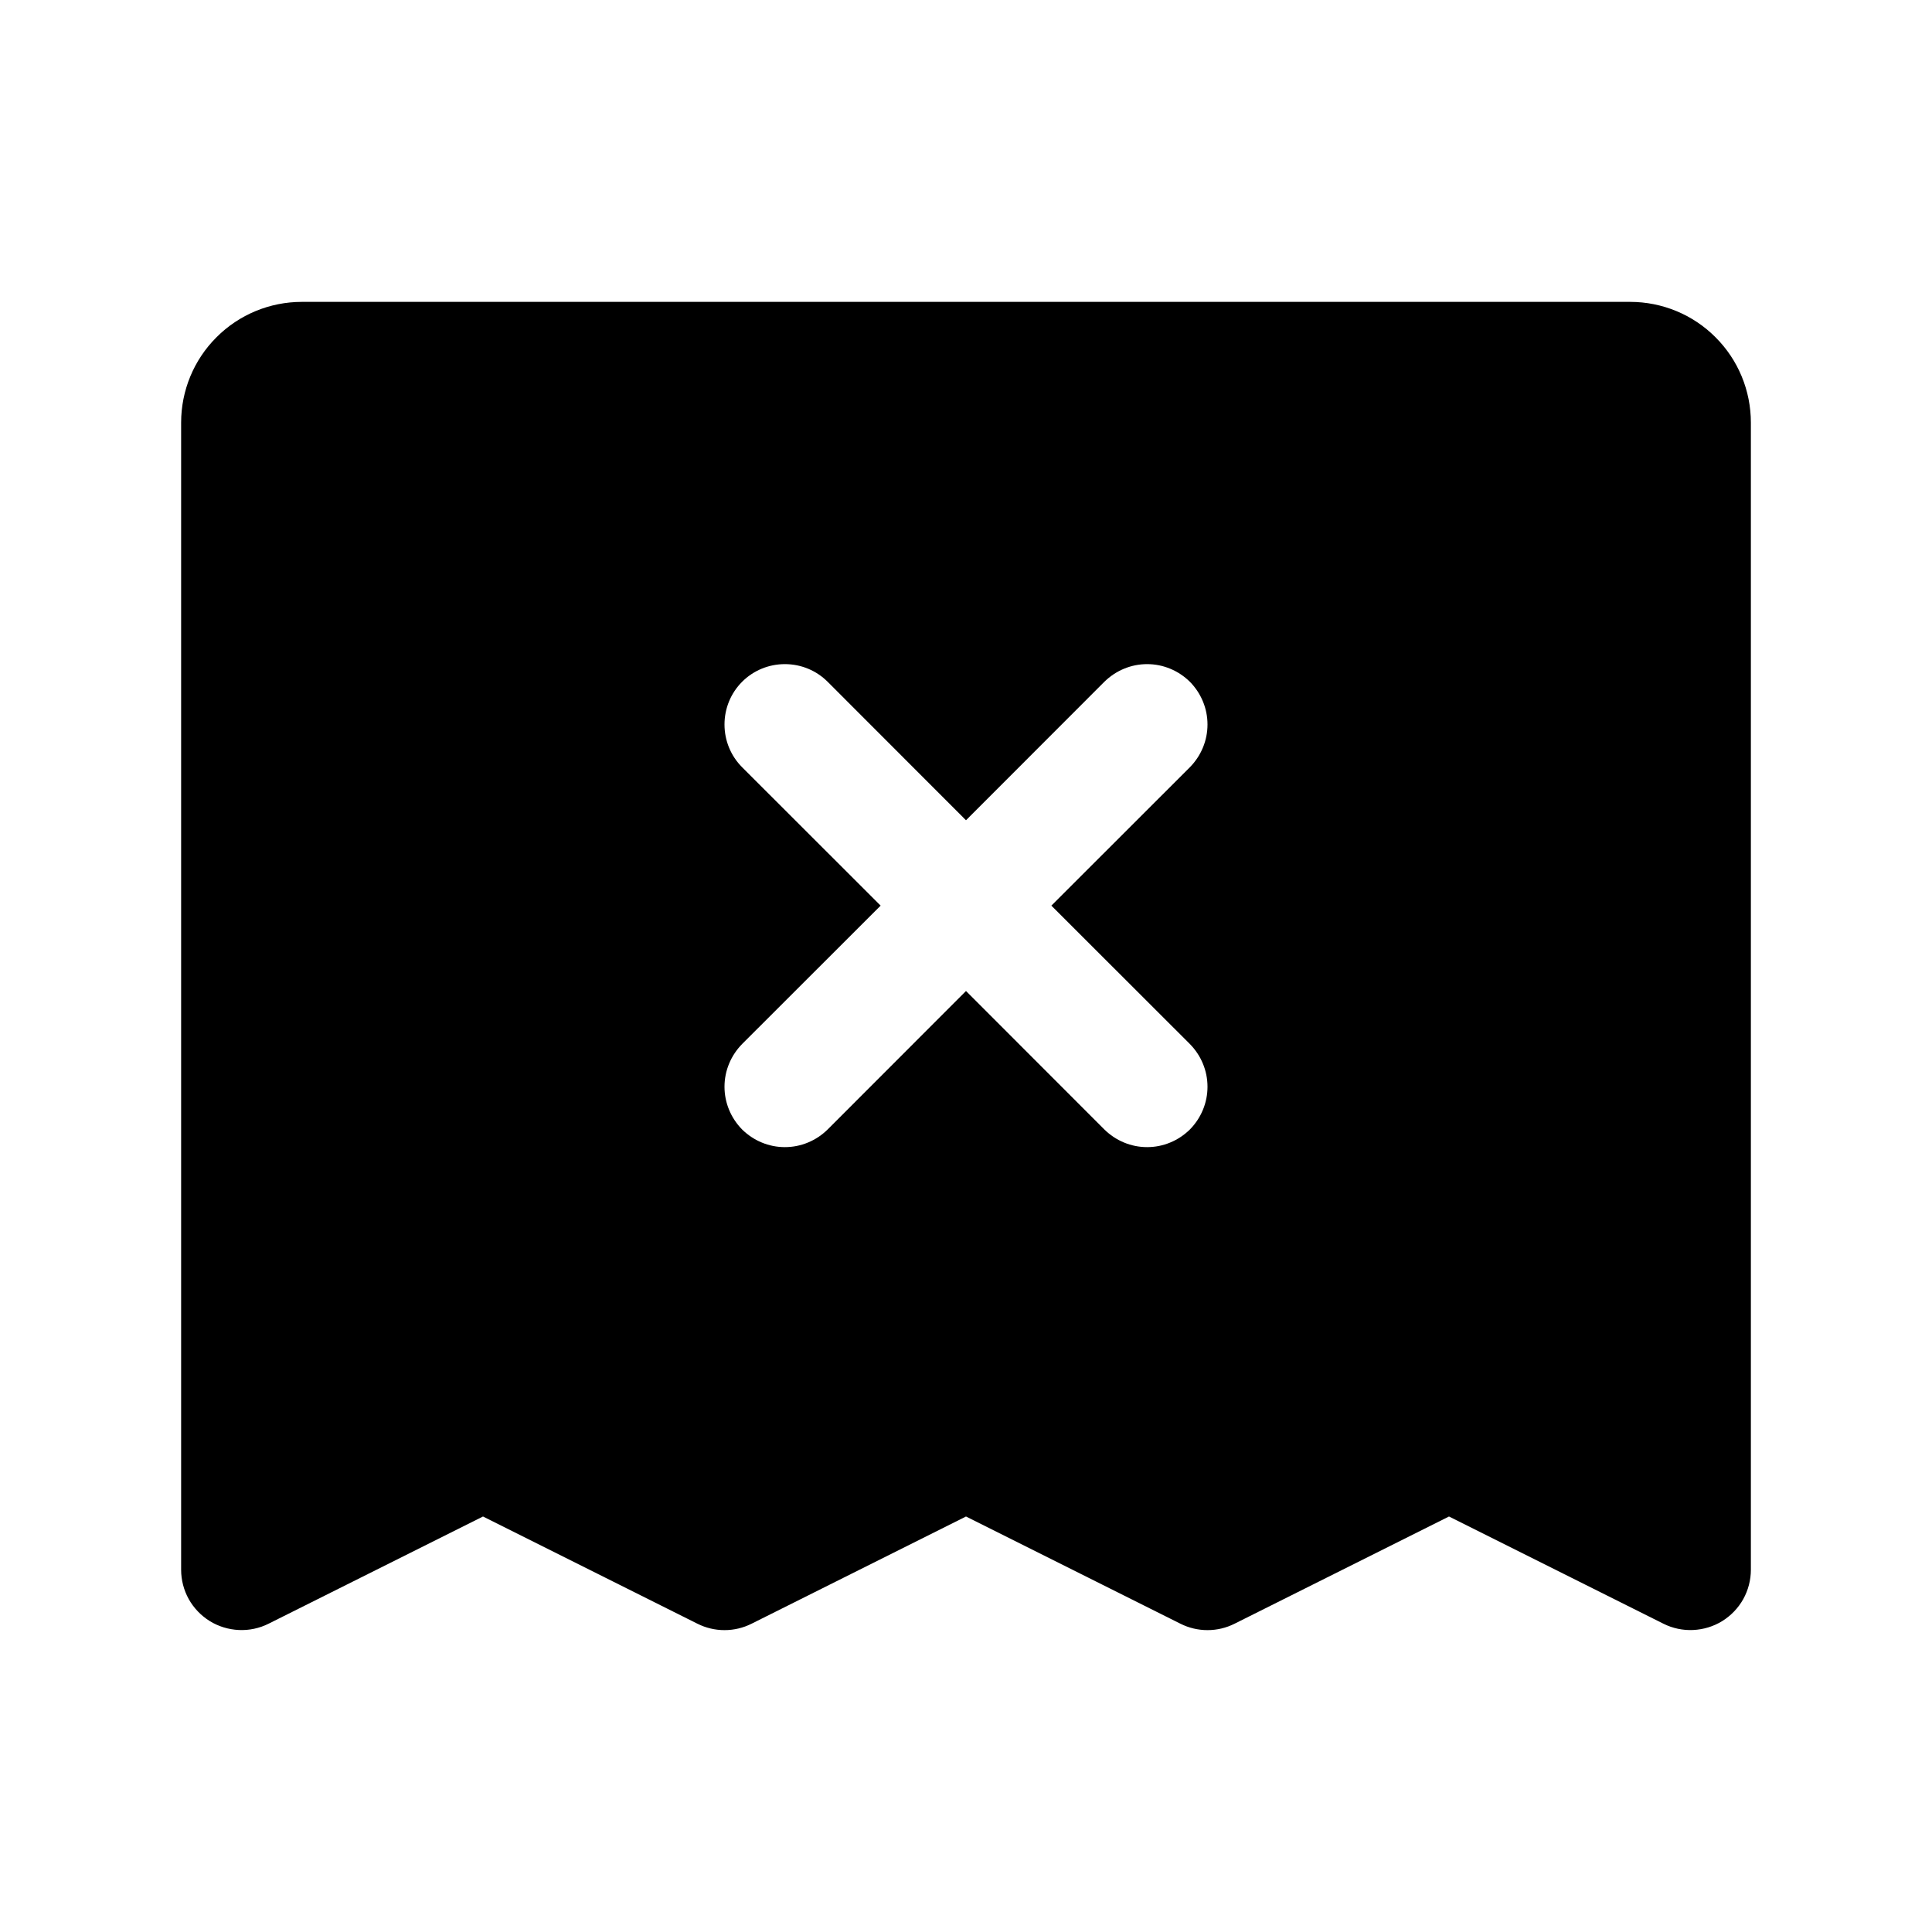 <svg width="16" height="16" viewBox="0 0 16 16" fill="none" xmlns="http://www.w3.org/2000/svg">
<g clip-path="url(#clip0_5_434)">
<path d="M13.5 2.5H2.5C2.235 2.5 1.98 2.605 1.793 2.793C1.605 2.98 1.5 3.235 1.5 3.5V13C1.5 13.085 1.522 13.169 1.563 13.243C1.605 13.318 1.665 13.38 1.737 13.425C1.81 13.47 1.893 13.495 1.978 13.499C2.063 13.503 2.148 13.485 2.224 13.447L4 12.559L5.776 13.447C5.846 13.482 5.922 13.5 6 13.5C6.078 13.5 6.154 13.482 6.224 13.447L8 12.559L9.776 13.447C9.846 13.482 9.922 13.5 10 13.5C10.078 13.5 10.154 13.482 10.224 13.447L12 12.559L13.776 13.447C13.852 13.485 13.937 13.503 14.022 13.499C14.107 13.495 14.19 13.47 14.263 13.425C14.335 13.38 14.395 13.318 14.437 13.243C14.478 13.169 14.5 13.085 14.5 13V3.5C14.5 3.235 14.395 2.98 14.207 2.793C14.02 2.605 13.765 2.5 13.5 2.5ZM9.854 8.646C9.9 8.693 9.937 8.748 9.962 8.809C9.987 8.869 10 8.934 10 9C10 9.066 9.987 9.131 9.962 9.191C9.937 9.252 9.9 9.307 9.854 9.354C9.807 9.4 9.752 9.437 9.691 9.462C9.631 9.487 9.566 9.5 9.5 9.5C9.434 9.5 9.369 9.487 9.309 9.462C9.248 9.437 9.193 9.4 9.146 9.354L8 8.207L6.854 9.354C6.807 9.4 6.752 9.437 6.691 9.462C6.631 9.487 6.566 9.5 6.5 9.5C6.434 9.5 6.369 9.487 6.309 9.462C6.248 9.437 6.193 9.4 6.146 9.354C6.1 9.307 6.063 9.252 6.038 9.191C6.013 9.131 6 9.066 6 9C6 8.934 6.013 8.869 6.038 8.809C6.063 8.748 6.1 8.693 6.146 8.646L7.293 7.5L6.146 6.354C6.052 6.26 6 6.133 6 6C6 5.867 6.052 5.74 6.146 5.646C6.24 5.552 6.367 5.5 6.5 5.5C6.633 5.5 6.76 5.552 6.854 5.646L8 6.793L9.146 5.646C9.193 5.6 9.248 5.563 9.309 5.538C9.369 5.513 9.434 5.5 9.5 5.5C9.566 5.5 9.631 5.513 9.691 5.538C9.752 5.563 9.807 5.6 9.854 5.646C9.9 5.693 9.937 5.748 9.962 5.809C9.987 5.869 10 5.934 10 6C10 6.066 9.987 6.131 9.962 6.191C9.937 6.252 9.9 6.307 9.854 6.354L8.707 7.5L9.854 8.646Z" fill="black"/>
</g>
<defs>
<clipPath id="clip0_5_434">
<rect width="16" height="16" fill="white"/>
</clipPath>
</defs>
</svg>
